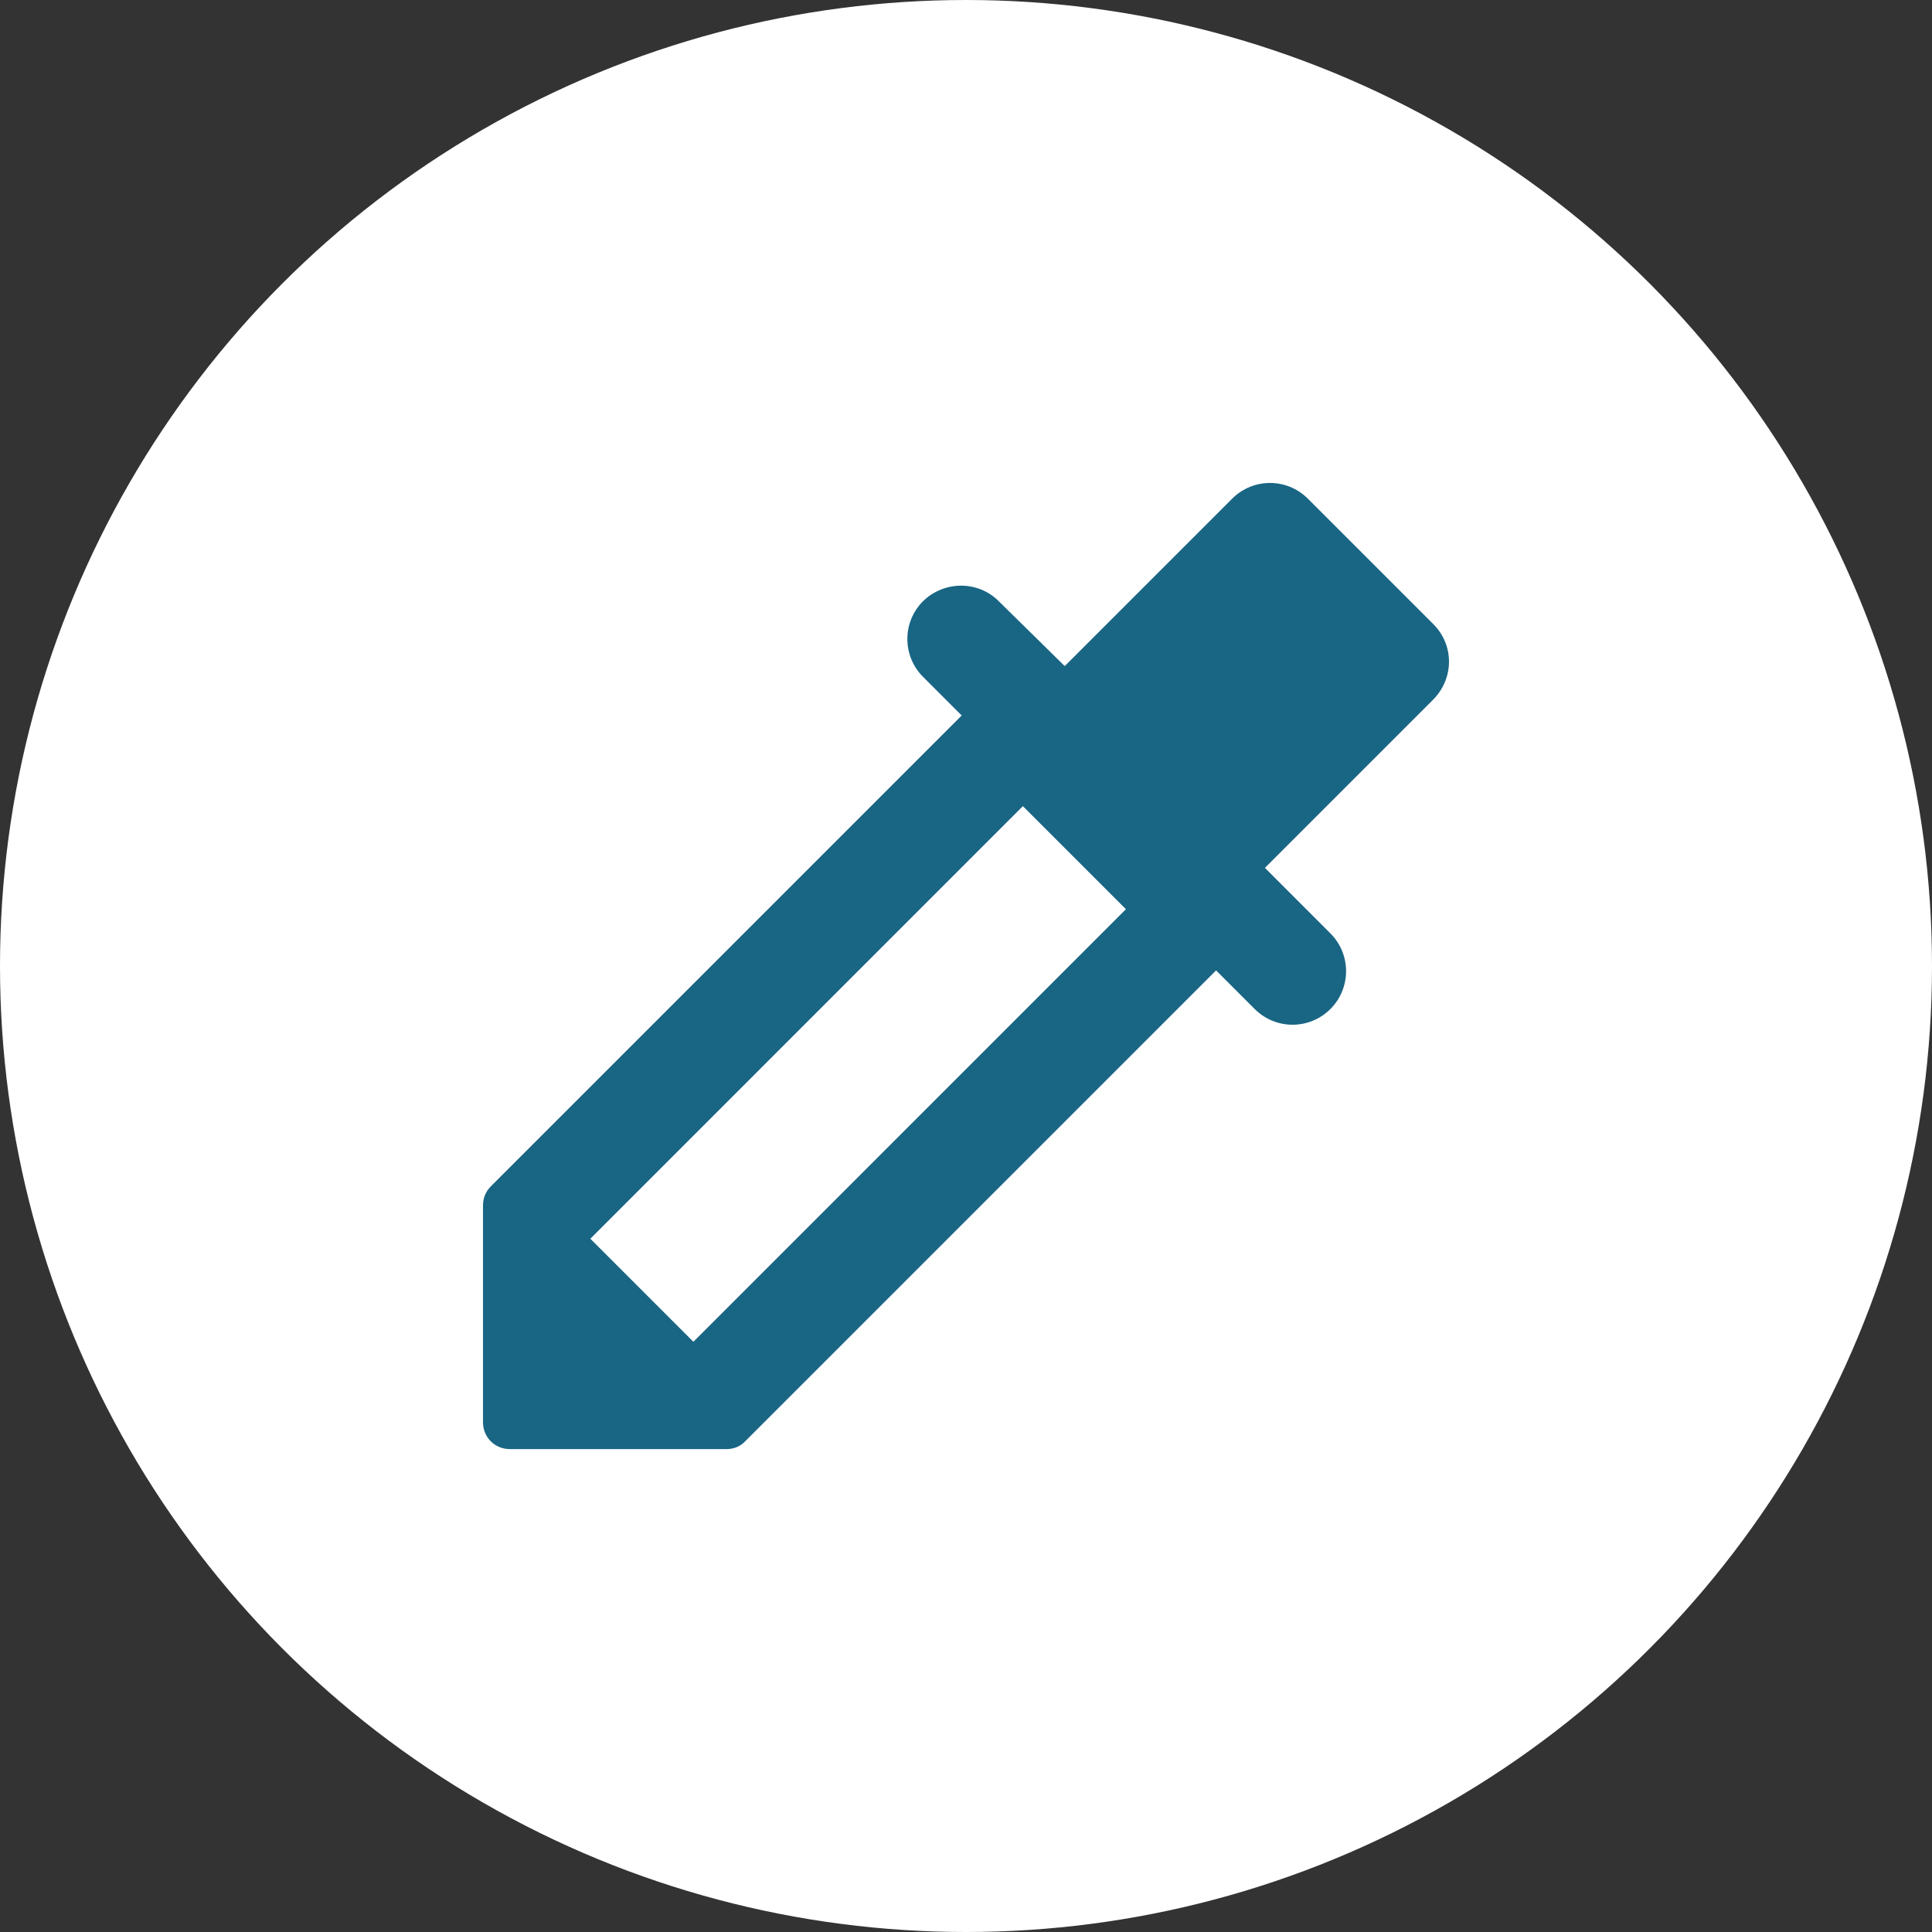 <svg width="48" height="48" viewBox="0 0 48 48" fill="none" xmlns="http://www.w3.org/2000/svg">
<rect x="0" y="0" width="48" height="48" fill="#333333" stroke="none"/>
<circle cx="24" cy="24" r="24" fill="white"/>
<path d="M35.613 15.509L32.493 12.389C31.973 11.869 31.133 11.869 30.613 12.389L26.453 16.549L24.813 14.936C24.293 14.416 23.453 14.429 22.933 14.936C22.413 15.456 22.413 16.296 22.933 16.816L23.893 17.776L12.2 29.469C12.067 29.602 12 29.762 12 29.949V35.336C12 35.709 12.293 36.002 12.667 36.002H18.053C18.227 36.002 18.4 35.936 18.52 35.802L30.213 24.109L31.173 25.069C31.693 25.589 32.533 25.589 33.053 25.069C33.573 24.549 33.573 23.709 33.053 23.189L31.427 21.562L35.587 17.402C36.133 16.869 36.133 16.029 35.613 15.509ZM17.227 33.336L14.667 30.776L25.413 20.029L27.973 22.589L17.227 33.336Z" fill="#196584"/>
</svg>
